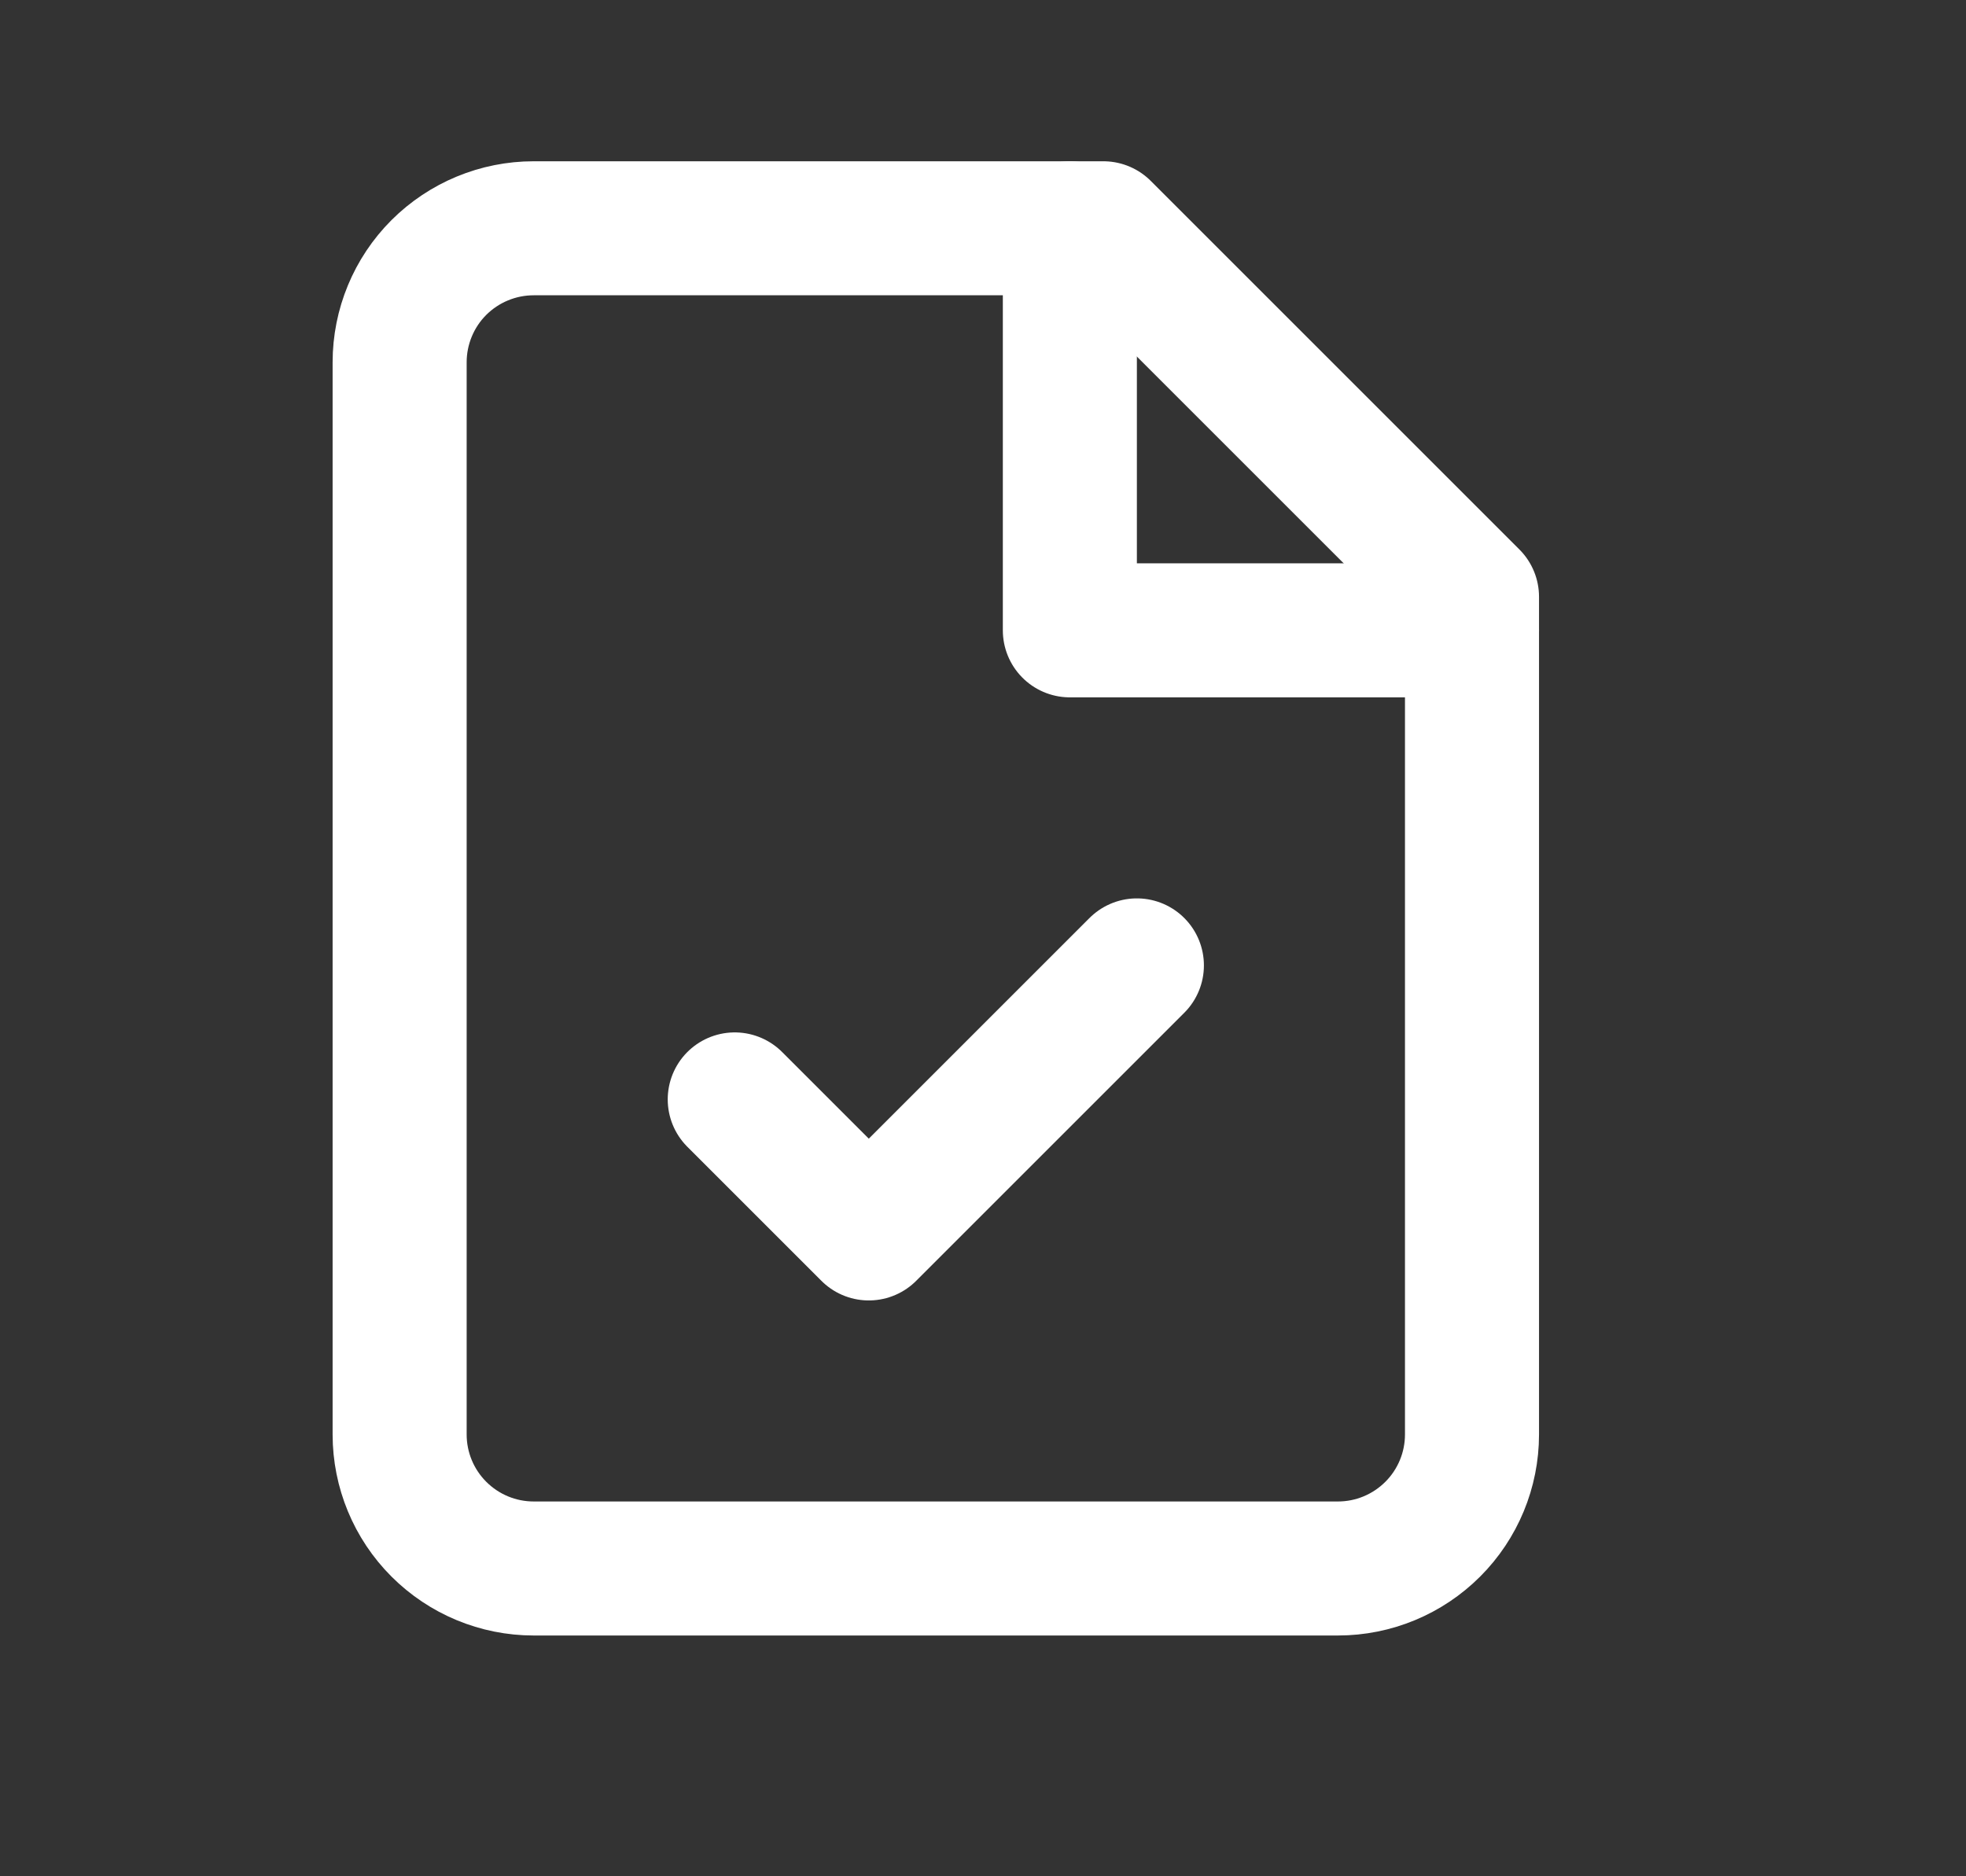 <svg width="22" height="21" viewBox="0 0 22 21" fill="none" xmlns="http://www.w3.org/2000/svg">
<rect x="0" y="0" width="22" height="21" fill="#333333" stroke="none"/>
<path d="M12.347 2.555H5.972C5.574 2.555 5.193 2.713 4.911 2.994C4.63 3.275 4.472 3.657 4.472 4.055V16.055C4.472 16.453 4.63 16.834 4.911 17.115C5.193 17.397 5.574 17.555 5.972 17.555H14.972C15.37 17.555 15.751 17.397 16.033 17.115C16.314 16.834 16.472 16.453 16.472 16.055V6.68L12.347 2.555Z" stroke="white" stroke-width="1.5" stroke-linecap="round" stroke-linejoin="round"/>
<path d="M11.972 2.555V7.055H16.472" stroke="white" stroke-width="1.5" stroke-linecap="round" stroke-linejoin="round"/>
<path d="M8.222 12.305L9.722 13.805L12.722 10.805" stroke="white" stroke-width="1.5" stroke-linecap="round" stroke-linejoin="round"/>
</svg>
